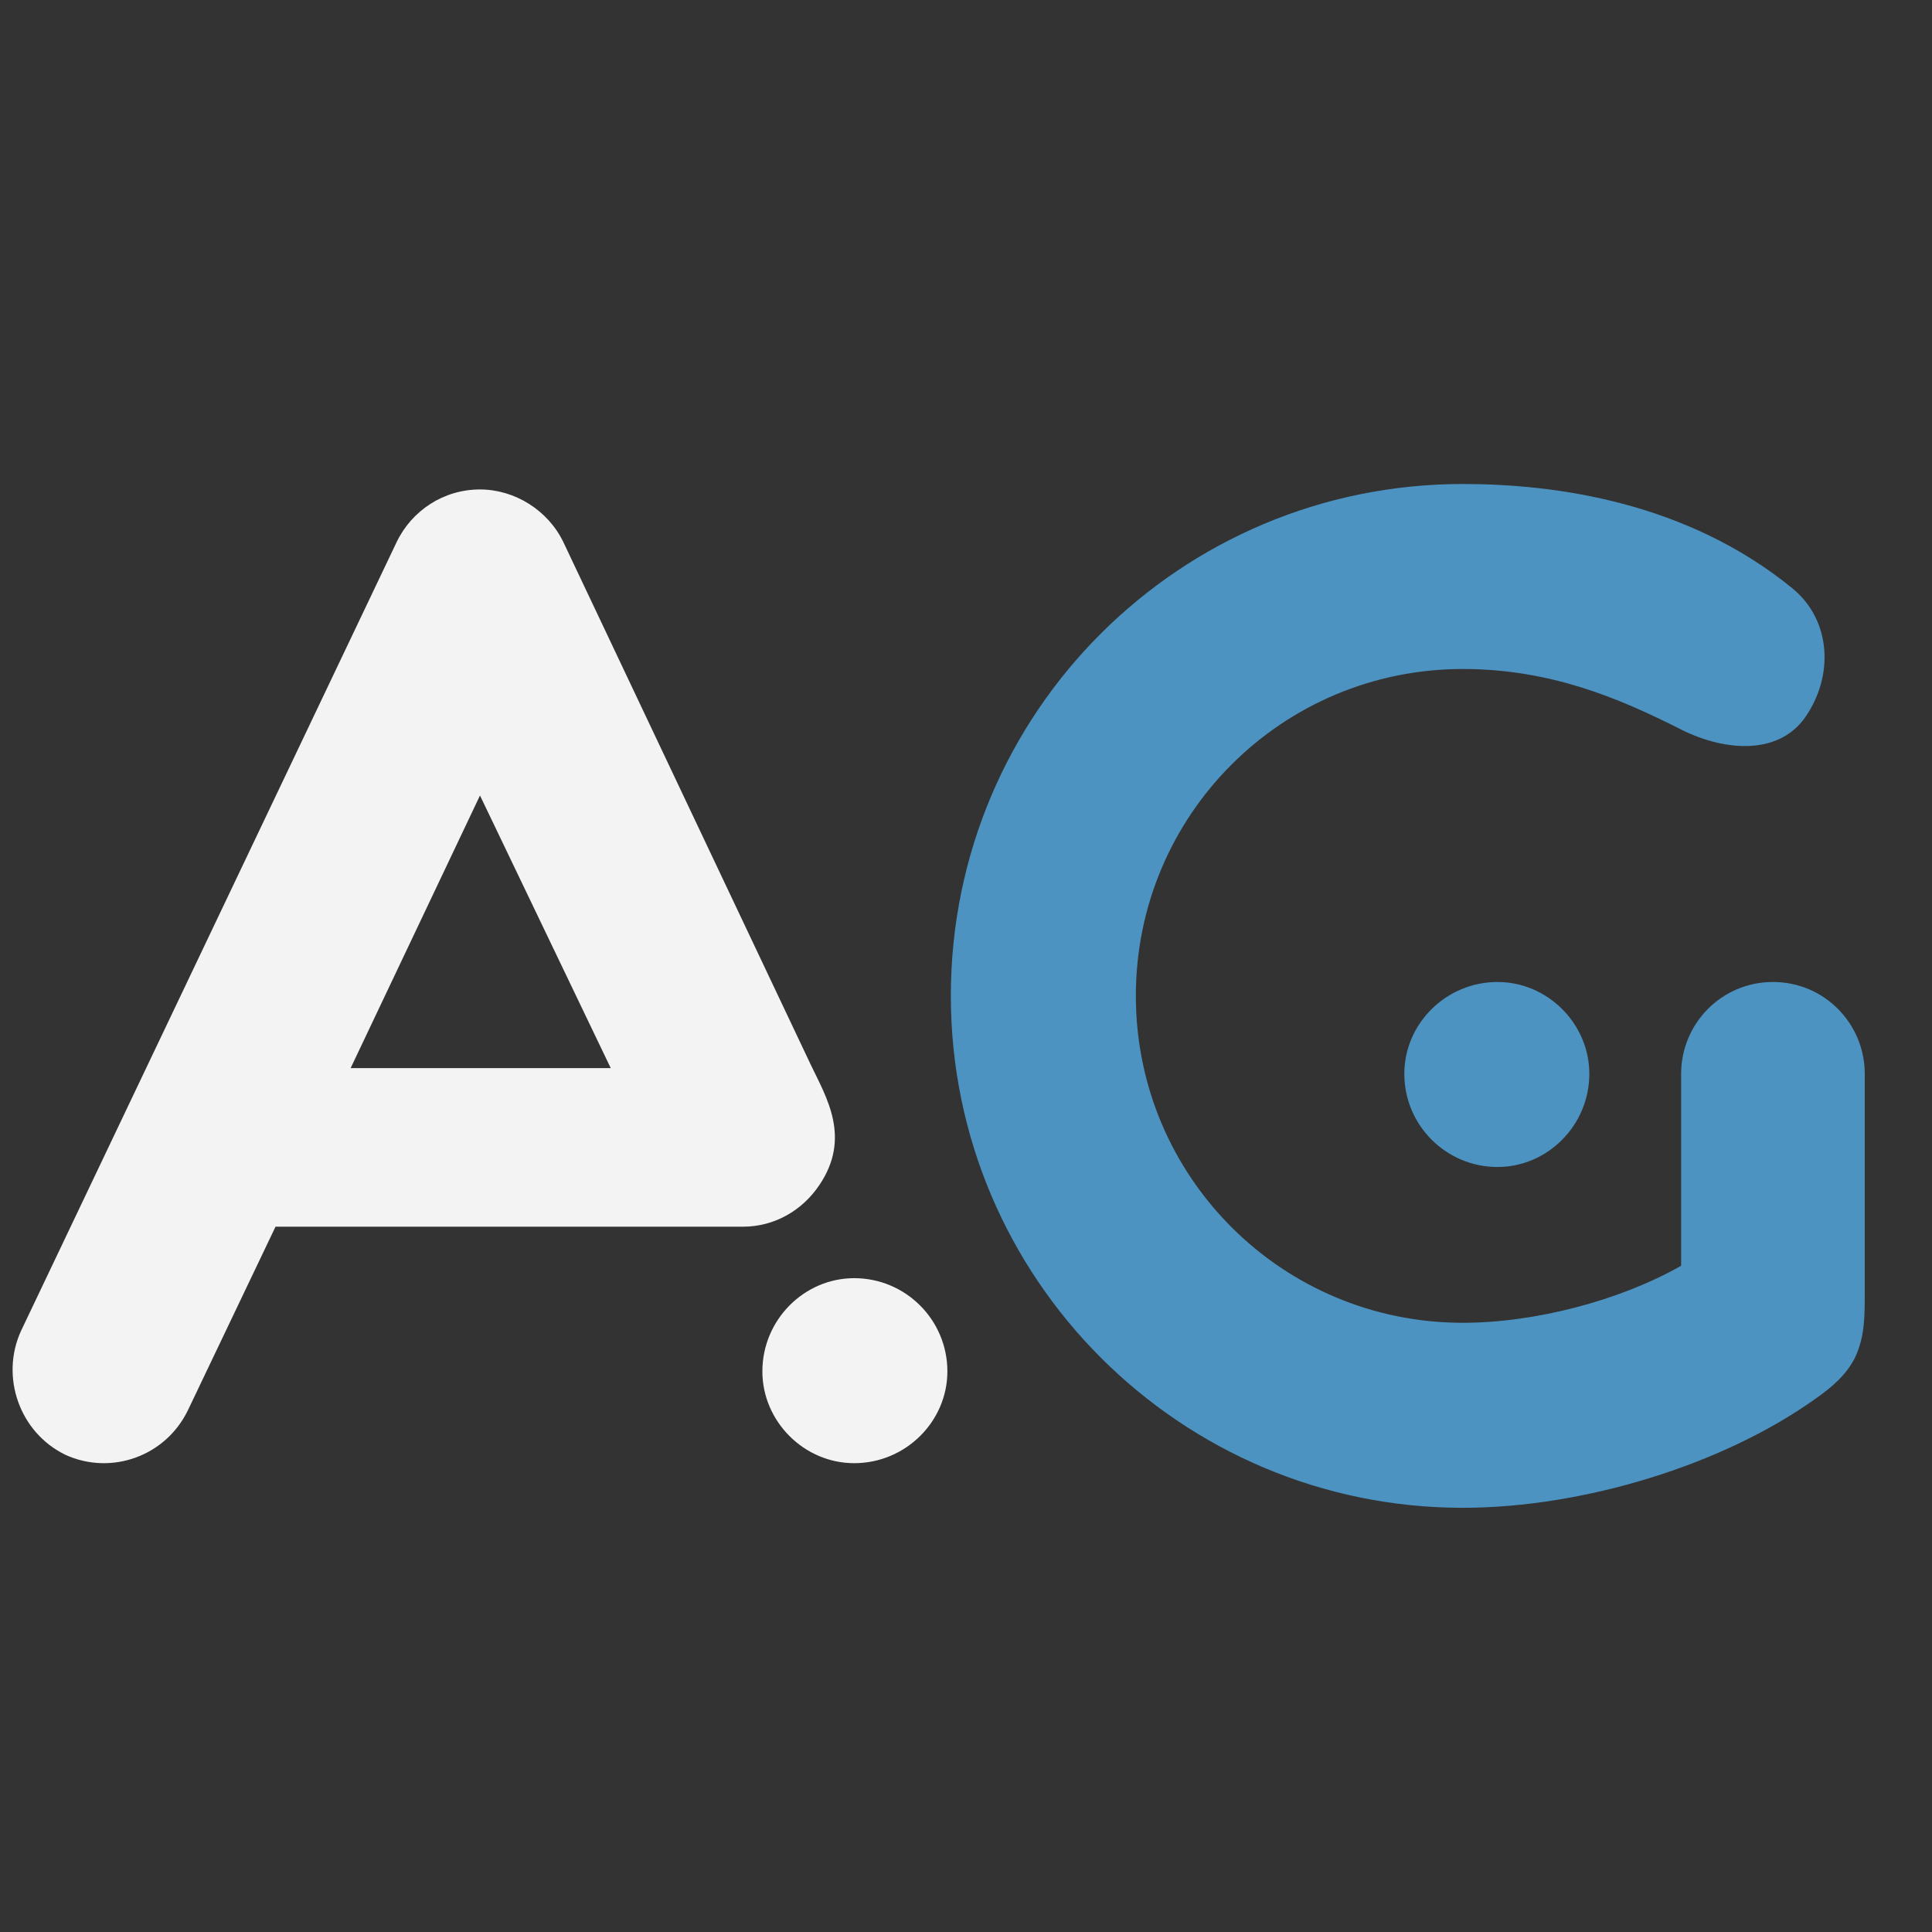 <?xml version="1.0" encoding="utf-8"?>
<svg viewBox="90 75 300 300" xmlns="http://www.w3.org/2000/svg">
  <rect x="90" y="75" width="300" height="300" fill="#333333" stroke="none"/>
  <path id="path121815" style="font-style:normal;font-weight:400;font-size:72px;line-height:1;font-family:'Brandmark Dots 1 Color';font-variant-ligatures:normal;text-align:center;text-anchor:middle" d="M 100.165 300.906 C 107.293 304.146 115.717 301.122 119.173 293.994 L 132.781 265.482 L 205.357 265.482 C 210.325 265.482 214.645 262.89 217.237 259.002 C 222.205 251.658 218.317 245.394 215.941 240.426 L 177.493 159.21 C 175.117 154.242 169.933 151.002 164.533 151.002 C 158.917 151.002 153.949 154.242 151.573 159.21 L 93.253 281.682 C 90.013 288.81 93.037 297.45 100.165 300.906 Z M 164.533 198.522 L 184.837 240.858 L 144.445 240.858 L 164.533 198.522 Z M 222.637 273.474 C 214.861 273.474 208.381 279.954 208.381 287.946 C 208.381 295.722 214.861 302.202 222.637 302.202 C 230.629 302.202 237.109 295.722 237.109 287.946 C 237.109 279.954 230.629 273.474 222.637 273.474 Z" stroke-width="0" stroke-linejoin="miter" stroke-miterlimit="2" fill="#f3f3f3" stroke="#f3f3f3"/>
  <path id="path121817" style="font-style:normal;font-weight:400;font-size:72px;line-height:1;font-family:'Brandmark Dots 1 Color';font-variant-ligatures:normal;text-align:center;text-anchor:middle" d="M 237.646 229.642 C 237.646 273.49 273.286 309.13 317.134 309.13 C 335.926 309.13 357.526 302.434 371.782 292.282 C 374.59 290.338 376.75 288.394 378.046 285.802 C 379.558 282.562 379.558 279.538 379.558 275.65 L 379.558 241.738 C 379.558 233.962 373.294 227.482 365.302 227.482 C 357.31 227.482 351.046 233.962 351.046 241.738 L 351.046 271.546 C 341.542 276.946 328.366 280.402 317.134 280.402 C 289.054 280.402 266.374 257.722 266.374 229.642 C 266.374 201.562 289.054 178.882 317.134 178.882 C 330.742 178.882 341.326 183.418 350.398 187.954 C 357.31 191.626 365.95 192.49 370.27 186.442 C 374.806 179.962 374.374 171.322 368.326 166.354 C 351.91 152.962 331.606 150.154 317.134 150.154 C 273.286 150.154 237.646 185.578 237.646 229.642 Z M 308.062 241.738 C 308.062 249.73 314.542 256.21 322.534 256.21 C 330.31 256.21 336.79 249.73 336.79 241.738 C 336.79 233.962 330.31 227.482 322.534 227.482 C 314.542 227.482 308.062 233.962 308.062 241.738 Z" stroke-width="0" stroke-linejoin="miter" stroke-miterlimit="2" fill="#4c93c2" stroke="#4c93c2"/>
</svg>
